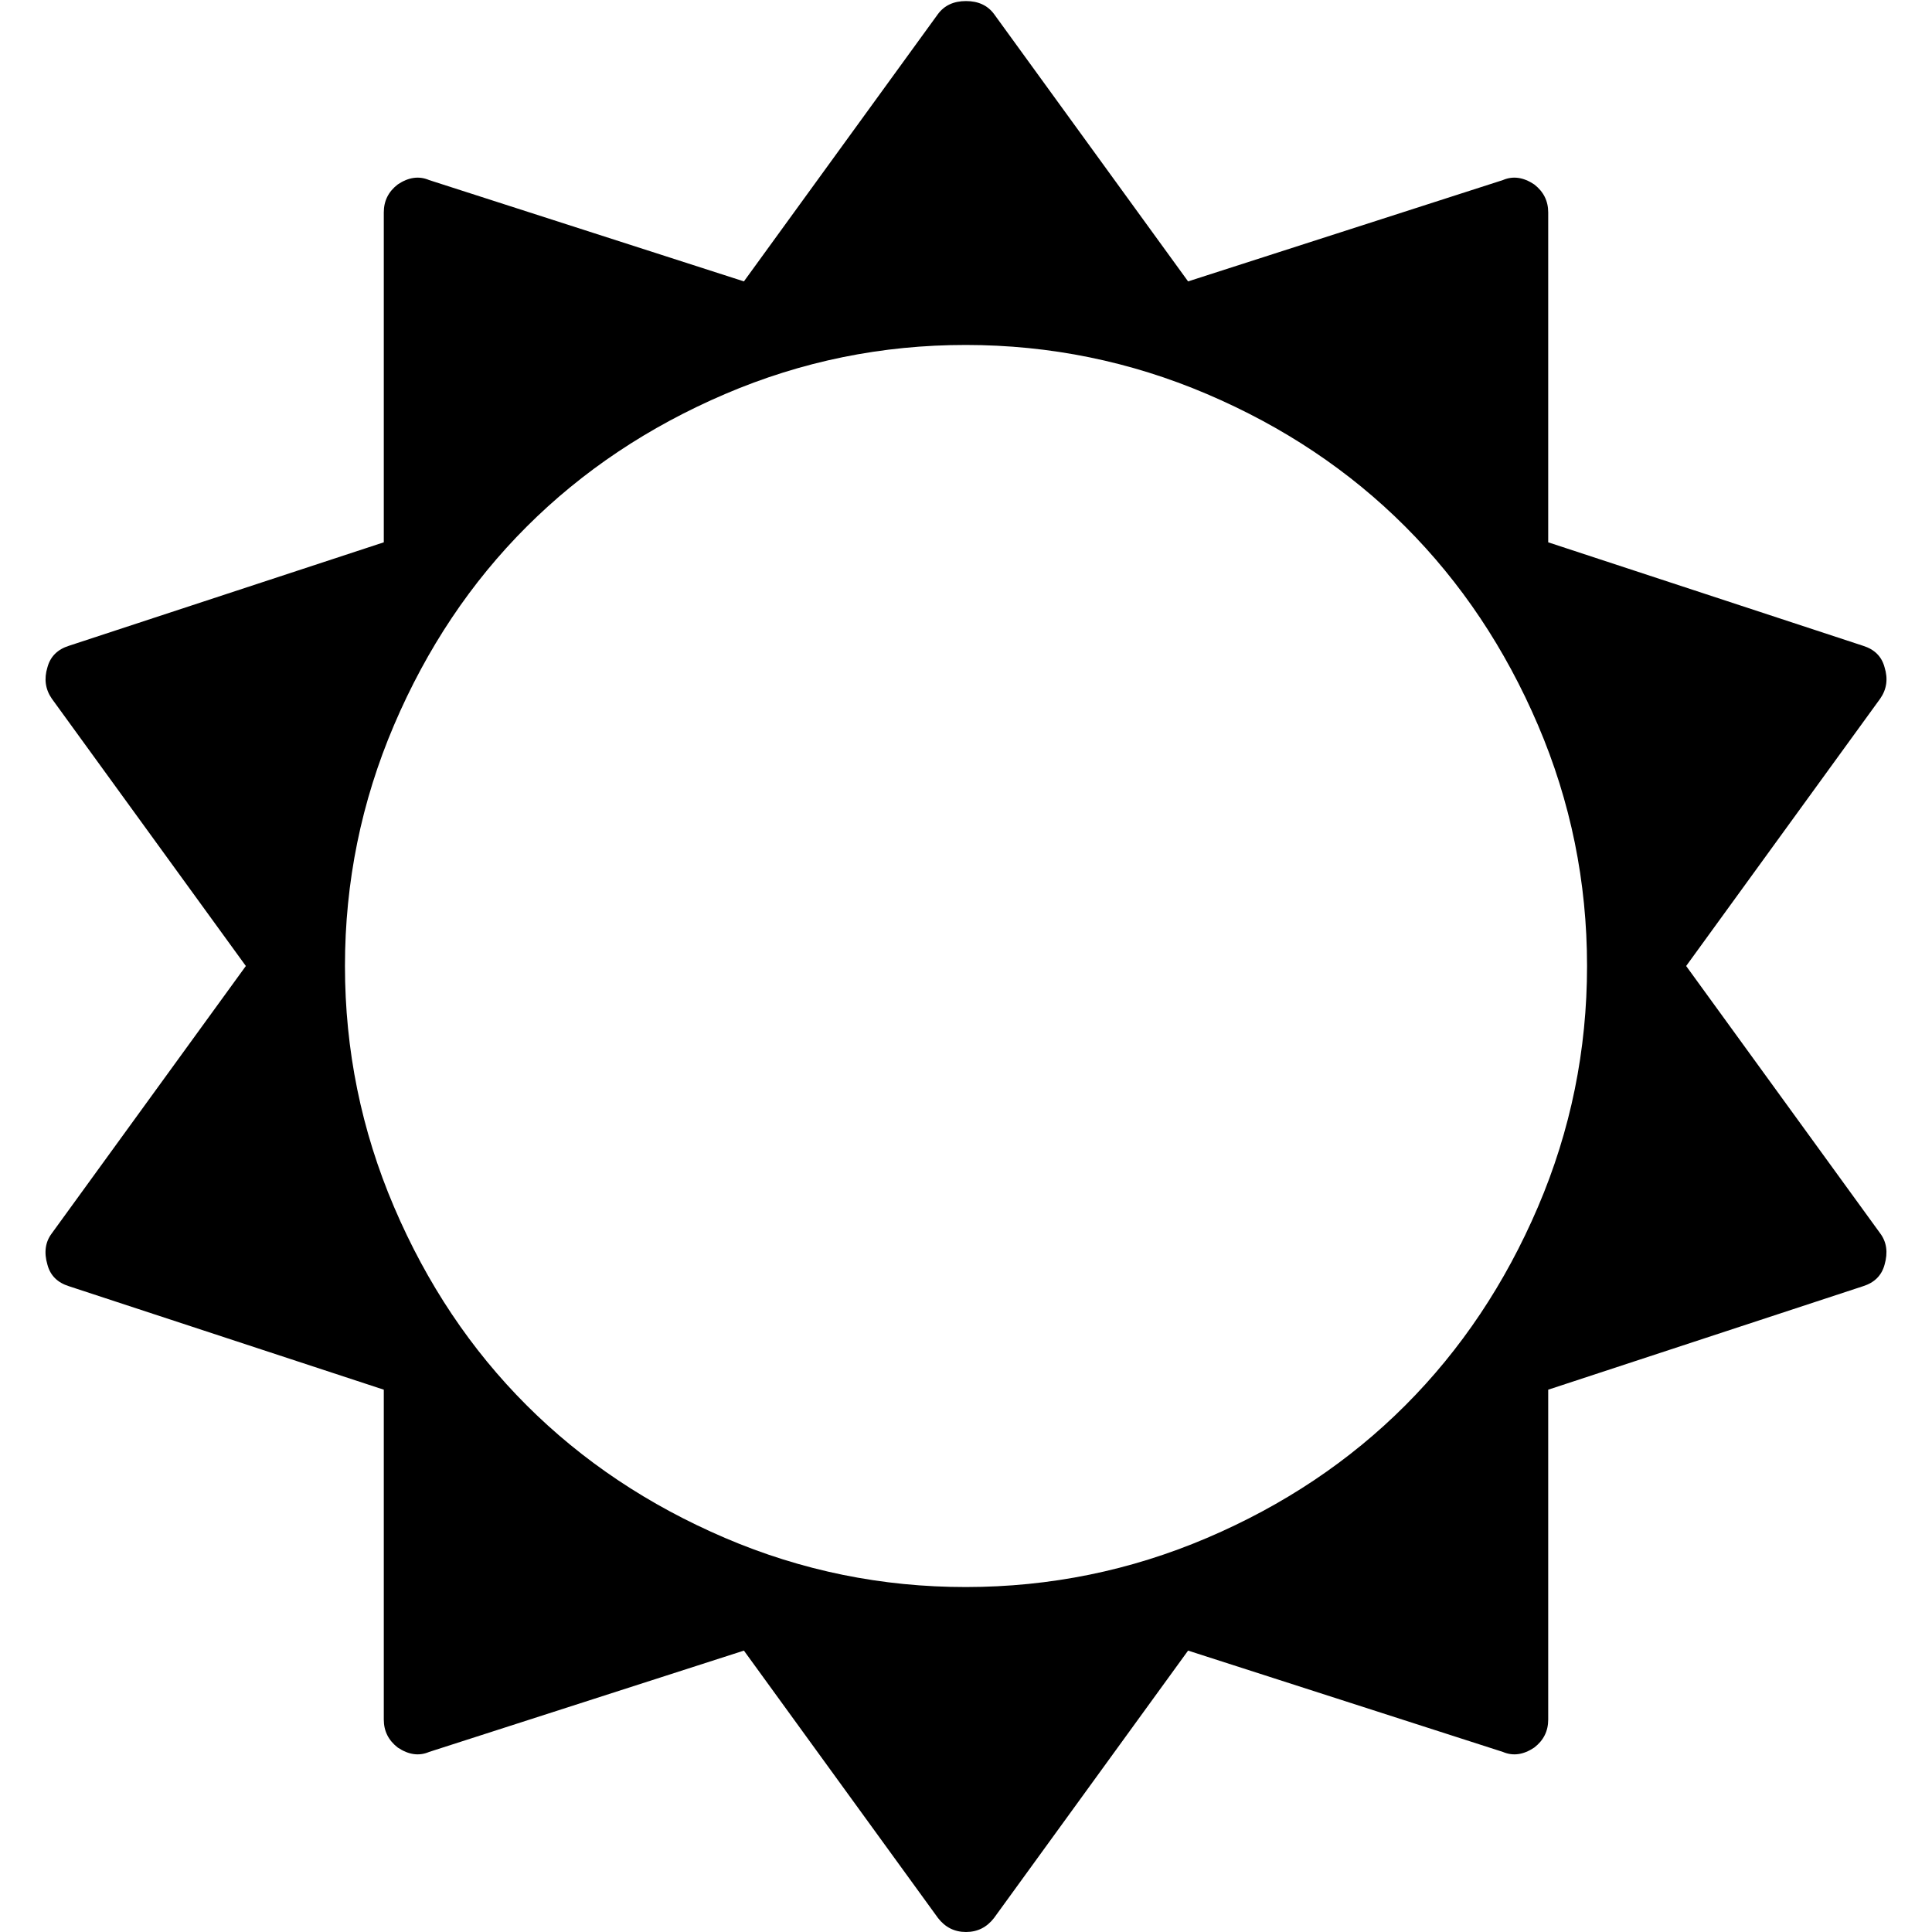 <!-- Generated by IcoMoon.io -->
<svg version="1.1" xmlns="http://www.w3.org/2000/svg" width="20" height="20" viewBox="0 0 20 20">
<title>sun-o</title>
<path d="M16.429 10q0-1.306-0.508-2.494t-1.373-2.054-2.054-1.373-2.494-0.508-2.494 0.508-2.054 1.373-1.373 2.054-0.508 2.494 0.508 2.494 1.373 2.054 2.054 1.373 2.494 0.508 2.494-0.508 2.054-1.373 1.373-2.054 0.508-2.494zM19.509 13.092q-0.045 0.167-0.223 0.223l-3.259 1.071v3.415q0 0.179-0.145 0.29-0.167 0.112-0.324 0.045l-3.259-1.049-2.009 2.768q-0.112 0.145-0.29 0.145t-0.29-0.145l-2.009-2.768-3.259 1.049q-0.156 0.067-0.324-0.045-0.145-0.112-0.145-0.29v-3.415l-3.259-1.071q-0.179-0.056-0.223-0.223-0.056-0.19 0.045-0.324l2.009-2.768-2.009-2.768q-0.1-0.145-0.045-0.324 0.045-0.167 0.223-0.223l3.259-1.071v-3.415q0-0.179 0.145-0.29 0.167-0.112 0.324-0.045l3.259 1.049 2.009-2.768q0.1-0.134 0.29-0.134t0.29 0.134l2.009 2.768 3.259-1.049q0.156-0.067 0.324 0.045 0.145 0.112 0.145 0.29v3.415l3.259 1.071q0.179 0.056 0.223 0.223 0.056 0.179-0.045 0.324l-2.009 2.768 2.009 2.768q0.1 0.134 0.045 0.324z"></path>
</svg>
